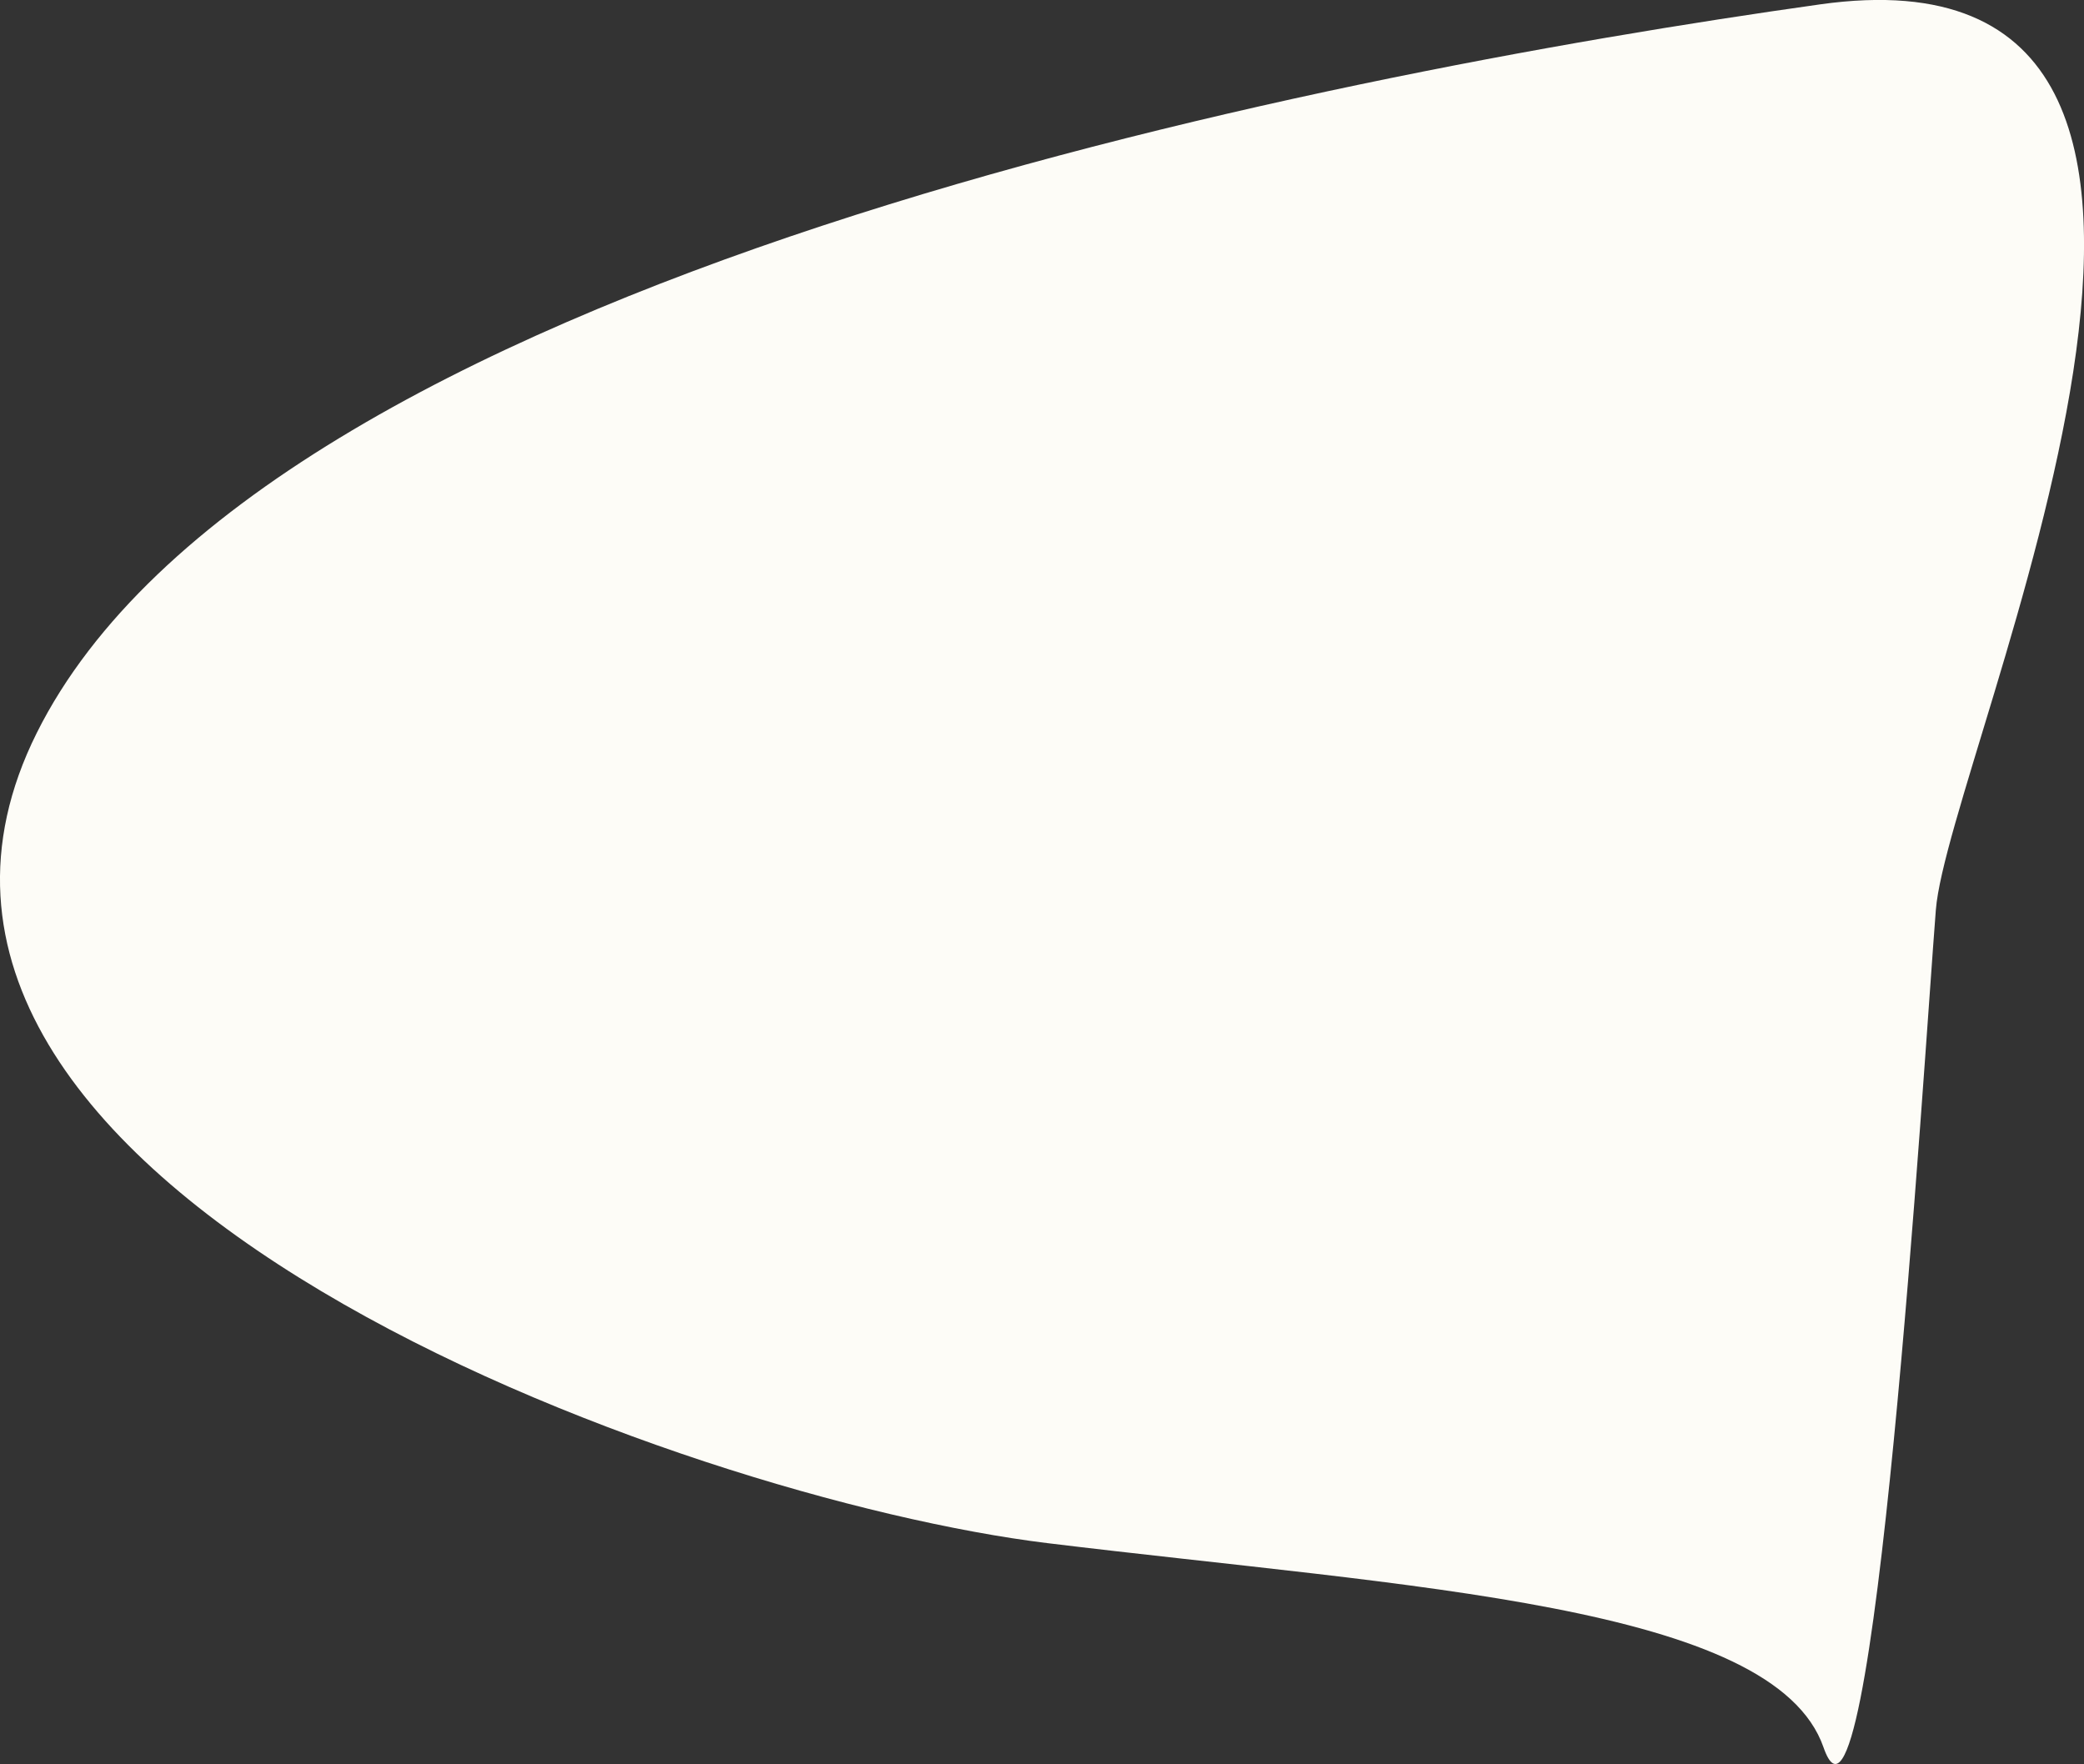 <svg xmlns="http://www.w3.org/2000/svg" xmlns:xlink="http://www.w3.org/1999/xlink" width="612" height="518"><rect width="100%" height="100%" fill="#333333" stroke="none"/><defs><path id="a" d="M1693.511 2204.28c-149.296 20.994-457.372 80.976-523.713 213.936-66.342 132.96 190.274 224.932 296.837 237.928 106.564 12.996 213.261 17.995 227.876 59.982 14.614 41.988 29.361-199.94 32.981-245.926 3.62-45.986 115.315-286.913-33.981-265.92z"/></defs><use fill="#fdfcf7" xlink:href="#a" transform="translate(-1159 -2203)"/></svg>